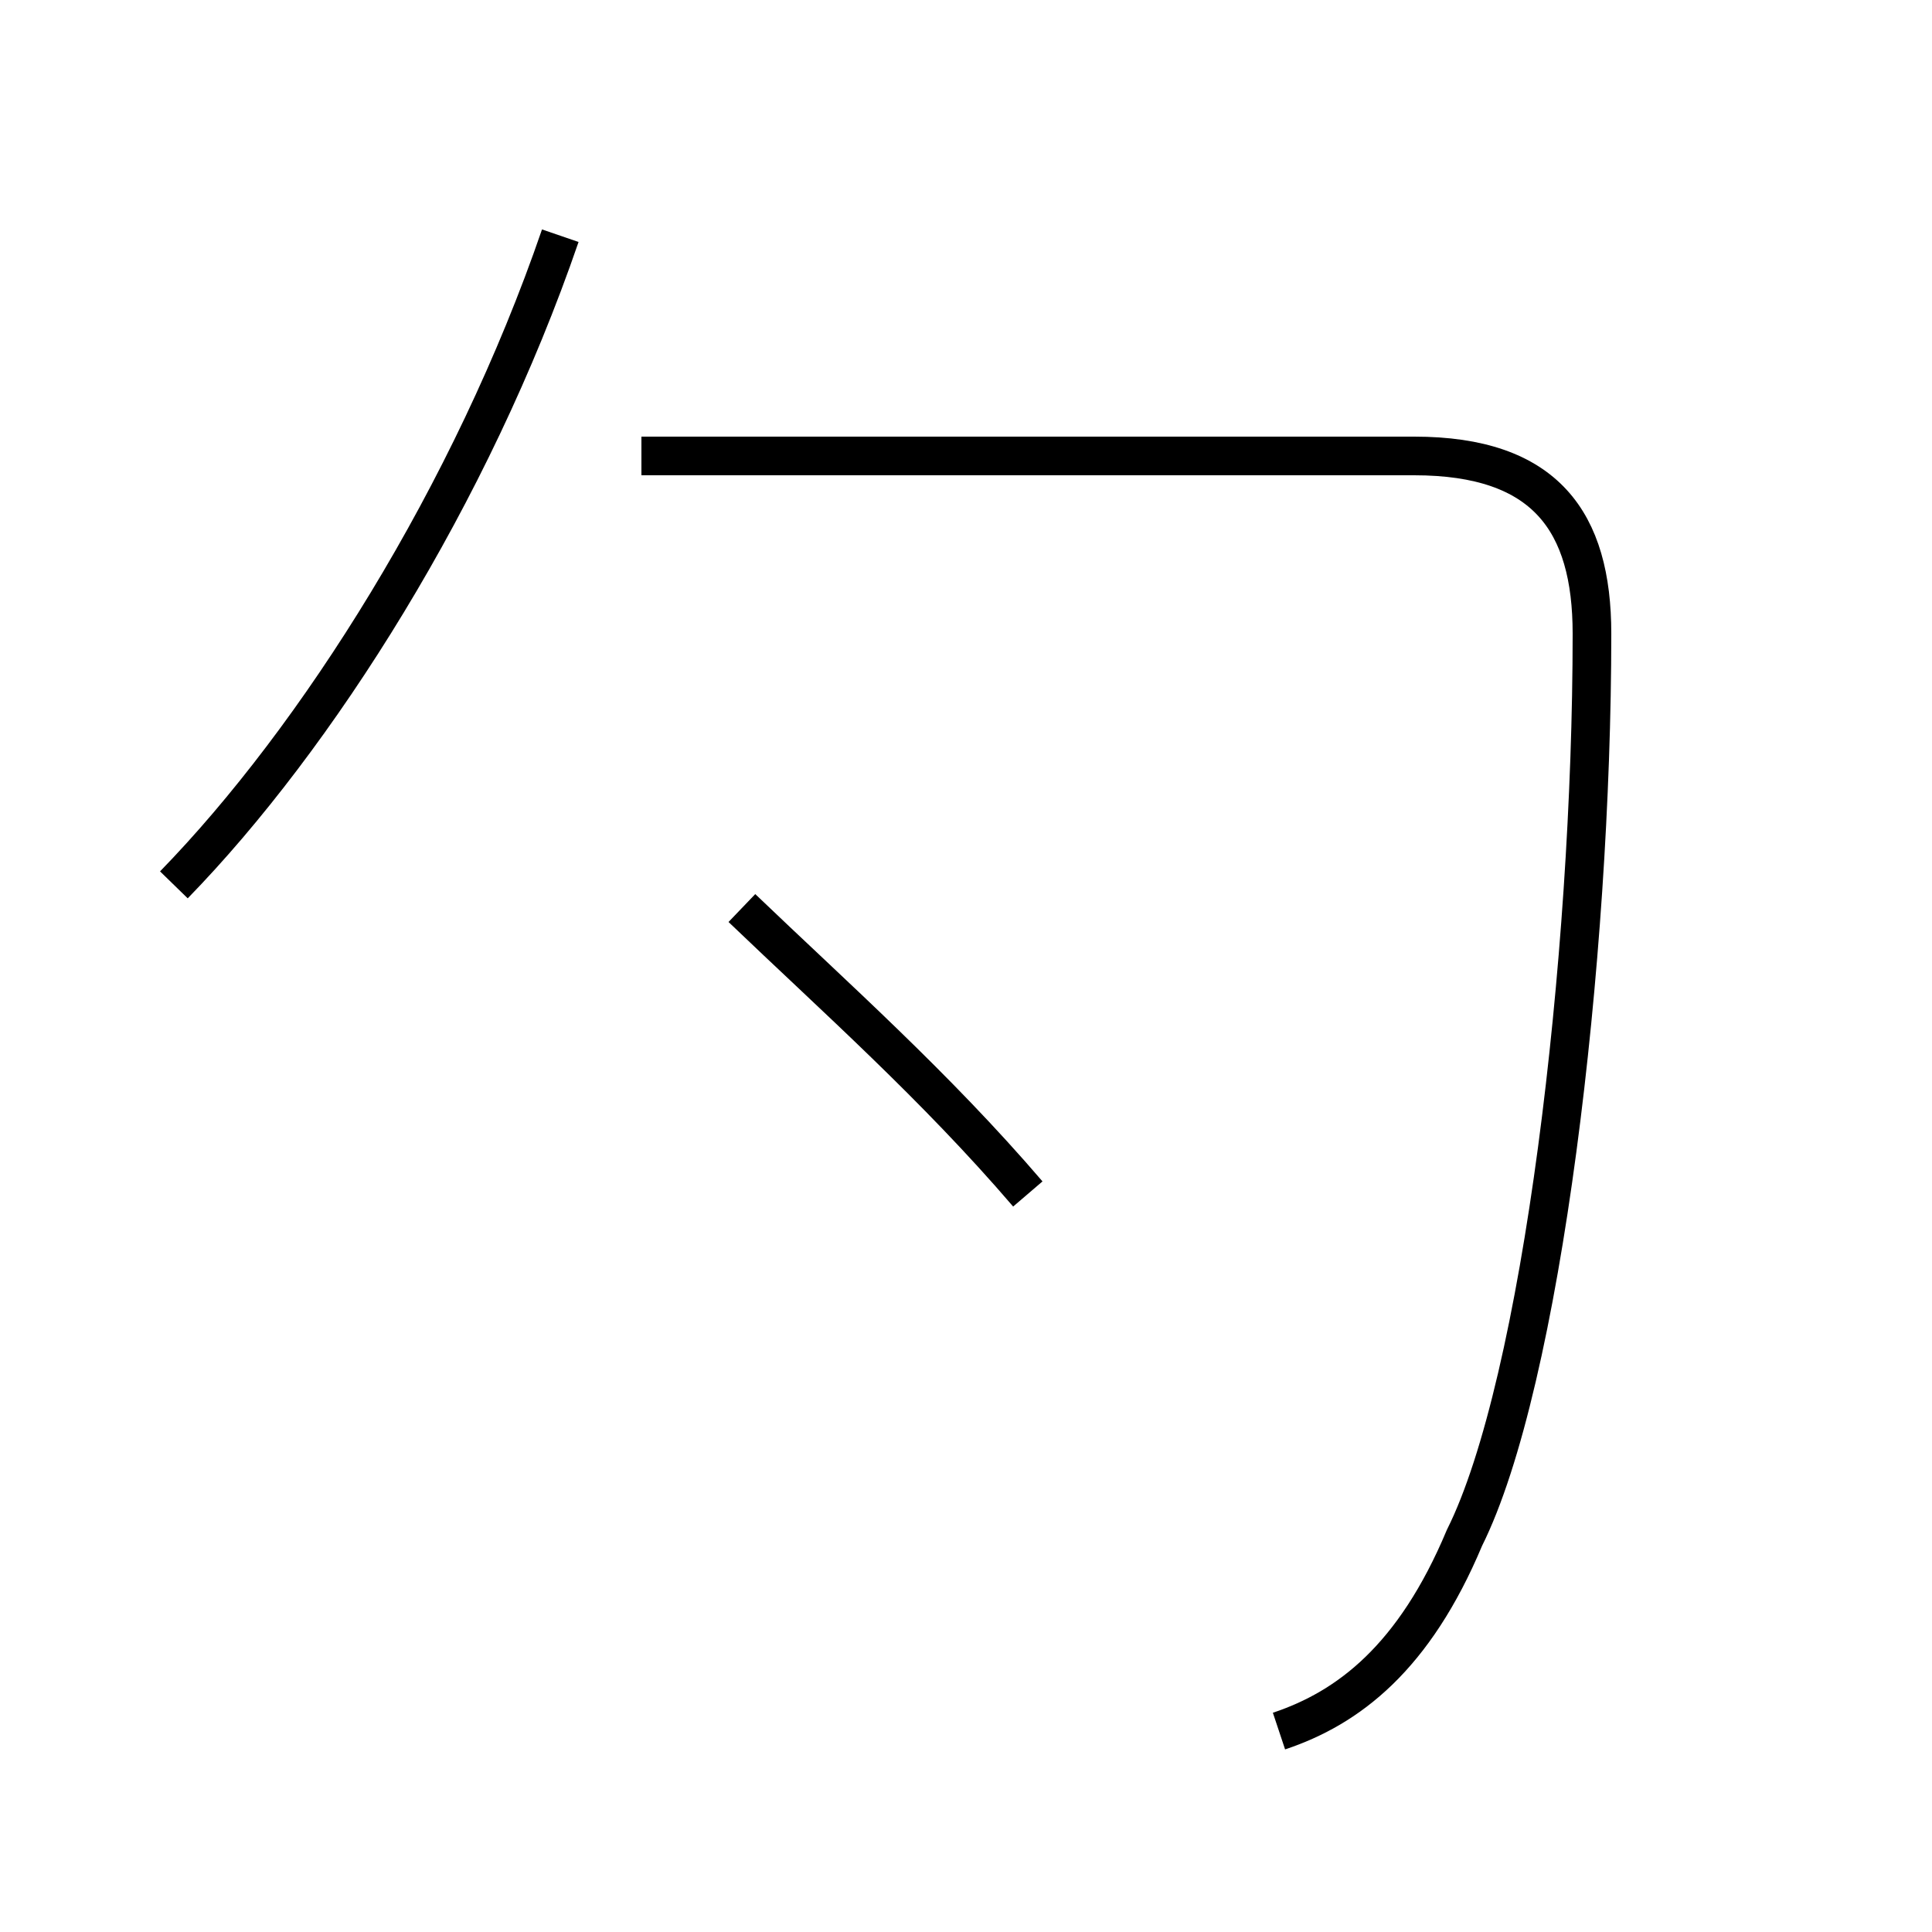 <?xml version='1.0' encoding='utf8'?>
<svg viewBox="0.0 -44.0 50.0 50.0" version="1.1" xmlns="http://www.w3.org/2000/svg">
<rect x="0.0" y="-44.0" width="50.0" height="50.0" fill="#808080" stroke="none"/>
<rect x="-1000" y="-1000" width="2000" height="2000" stroke="white" fill="white"/>
<g style="fill:none; stroke:#000000;  stroke-width:1">
<path d="M 4.5 21.1 C 8.2 24.9 12.2 31.2 14.5 37.9 M 26.6 13.1 C 24.2 15.9 21.6 18.2 19.2 20.5 M 33.1 -0.8 C 34.9 -0.2 36.6 1.1 37.9 4.2 C 39.9 8.2 41.2 19.2 41.2 27.6 C 41.2 30.5 40.0 32.2 36.6 32.2 L 16.6 32.2 " transform="scale(1, -1)" />
</g>
</svg>